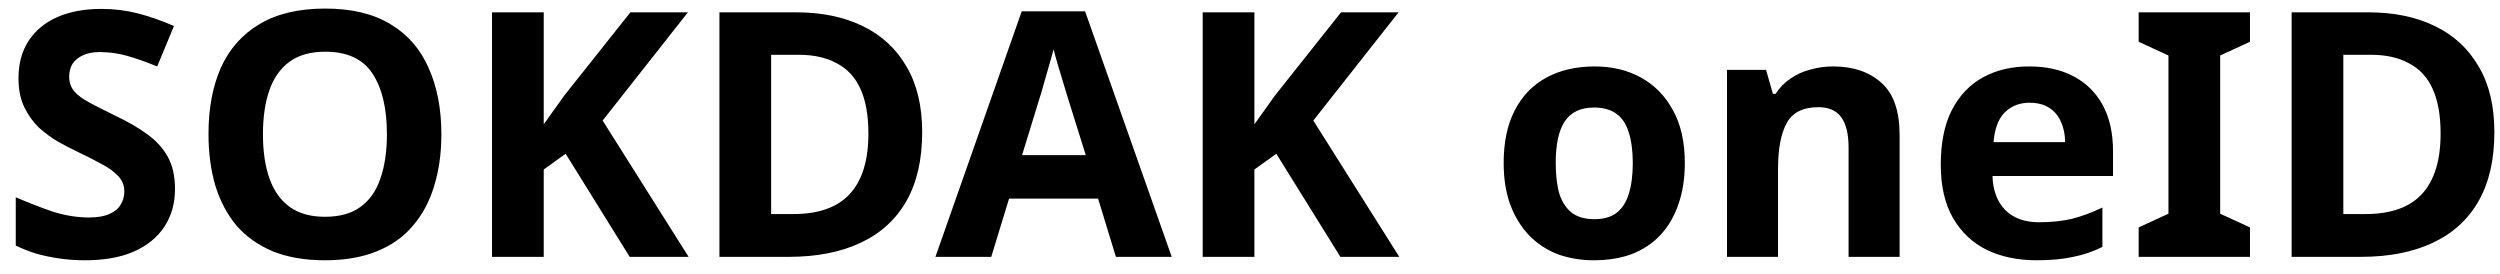 <svg width="146" height="16" viewBox="0 0 146 16" fill="none" xmlns="http://www.w3.org/2000/svg">
<path d="M10.22 11.04C10.22 11.88 10.013 12.613 9.6 13.24C9.187 13.867 8.587 14.353 7.8 14.7C7.027 15.033 6.08 15.2 4.96 15.2C4.467 15.2 3.98 15.167 3.5 15.1C3.033 15.033 2.58 14.94 2.14 14.82C1.713 14.687 1.307 14.527 0.92 14.34V11.52C1.6 11.813 2.3 12.087 3.02 12.34C3.753 12.58 4.48 12.7 5.2 12.7C5.693 12.7 6.087 12.633 6.38 12.5C6.687 12.367 6.907 12.187 7.04 11.96C7.187 11.733 7.26 11.473 7.26 11.18C7.26 10.82 7.133 10.513 6.88 10.26C6.64 10.007 6.313 9.773 5.9 9.56C5.487 9.333 5.013 9.093 4.48 8.84C4.147 8.68 3.787 8.493 3.4 8.28C3.013 8.053 2.64 7.78 2.28 7.46C1.933 7.127 1.647 6.727 1.42 6.26C1.193 5.793 1.08 5.233 1.08 4.58C1.08 3.727 1.273 3 1.66 2.4C2.06 1.787 2.62 1.32 3.34 1C4.073 0.68 4.933 0.52 5.92 0.52C6.667 0.52 7.373 0.607 8.04 0.78C8.72 0.953 9.427 1.2 10.16 1.52L9.18 3.88C8.527 3.613 7.94 3.407 7.42 3.26C6.9 3.113 6.367 3.04 5.82 3.04C5.447 3.04 5.127 3.1 4.86 3.22C4.593 3.34 4.387 3.507 4.24 3.72C4.107 3.933 4.04 4.187 4.04 4.48C4.04 4.813 4.14 5.1 4.34 5.34C4.54 5.567 4.84 5.787 5.24 6C5.64 6.213 6.14 6.467 6.74 6.76C7.473 7.107 8.093 7.467 8.6 7.84C9.12 8.213 9.52 8.653 9.8 9.16C10.08 9.667 10.22 10.293 10.22 11.04ZM25.776 7.84C25.776 8.947 25.636 9.953 25.356 10.86C25.089 11.753 24.676 12.527 24.116 13.18C23.569 13.833 22.862 14.333 21.996 14.68C21.142 15.027 20.136 15.2 18.976 15.2C17.816 15.2 16.802 15.027 15.936 14.68C15.082 14.32 14.376 13.82 13.816 13.18C13.269 12.527 12.856 11.747 12.576 10.84C12.309 9.933 12.176 8.927 12.176 7.82C12.176 6.34 12.416 5.053 12.896 3.96C13.389 2.867 14.136 2.02 15.136 1.42C16.149 0.807 17.436 0.5 18.996 0.5C20.542 0.5 21.816 0.807 22.816 1.42C23.816 2.02 24.556 2.873 25.036 3.98C25.529 5.073 25.776 6.36 25.776 7.84ZM15.356 7.84C15.356 8.84 15.482 9.7 15.736 10.42C15.989 11.14 16.382 11.693 16.916 12.08C17.449 12.467 18.136 12.66 18.976 12.66C19.842 12.66 20.536 12.467 21.056 12.08C21.589 11.693 21.976 11.14 22.216 10.42C22.469 9.7 22.596 8.84 22.596 7.84C22.596 6.333 22.316 5.153 21.756 4.3C21.196 3.447 20.276 3.02 18.996 3.02C18.142 3.02 17.449 3.213 16.916 3.6C16.382 3.987 15.989 4.54 15.736 5.26C15.482 5.98 15.356 6.84 15.356 7.84ZM40.214 15H36.774L33.034 8.98L31.754 9.9V15H28.734V0.72H31.754V7.26C31.954 6.98 32.154 6.7 32.354 6.42C32.554 6.14 32.754 5.86 32.954 5.58L36.814 0.72H40.174L35.194 7.04L40.214 15ZM53.855 7.72C53.855 9.32 53.548 10.66 52.935 11.74C52.322 12.82 51.428 13.633 50.255 14.18C49.095 14.727 47.695 15 46.055 15H42.015V0.72H46.495C47.988 0.72 49.282 0.987 50.375 1.52C51.481 2.053 52.335 2.84 52.935 3.88C53.548 4.907 53.855 6.187 53.855 7.72ZM50.715 7.8C50.715 6.747 50.562 5.88 50.255 5.2C49.948 4.52 49.488 4.02 48.875 3.7C48.275 3.367 47.535 3.2 46.655 3.2H45.035V12.5H46.335C47.815 12.5 48.915 12.107 49.635 11.32C50.355 10.533 50.715 9.36 50.715 7.8ZM65.169 15L64.129 11.6H58.929L57.889 15H54.629L59.669 0.66H63.369L68.429 15H65.169ZM62.369 5.74C62.302 5.513 62.216 5.227 62.109 4.88C62.002 4.533 61.896 4.18 61.789 3.82C61.682 3.46 61.596 3.147 61.529 2.88C61.462 3.147 61.369 3.48 61.249 3.88C61.142 4.267 61.036 4.64 60.929 5C60.836 5.347 60.762 5.593 60.709 5.74L59.689 9.06H63.409L62.369 5.74ZM81.718 15H78.278L74.537 8.98L73.257 9.9V15H70.237V0.72H73.257V7.26C73.457 6.98 73.657 6.7 73.858 6.42C74.058 6.14 74.257 5.86 74.457 5.58L78.317 0.72H81.677L76.698 7.04L81.718 15ZM98.394 9.52C98.394 10.427 98.267 11.233 98.014 11.94C97.774 12.647 97.421 13.247 96.954 13.74C96.501 14.22 95.947 14.587 95.294 14.84C94.641 15.08 93.901 15.2 93.074 15.2C92.314 15.2 91.607 15.08 90.954 14.84C90.314 14.587 89.761 14.22 89.294 13.74C88.827 13.247 88.461 12.647 88.194 11.94C87.941 11.233 87.814 10.427 87.814 9.52C87.814 8.307 88.027 7.287 88.454 6.46C88.881 5.62 89.494 4.98 90.294 4.54C91.094 4.1 92.041 3.88 93.134 3.88C94.161 3.88 95.067 4.1 95.854 4.54C96.641 4.98 97.261 5.62 97.714 6.46C98.167 7.287 98.394 8.307 98.394 9.52ZM90.854 9.52C90.854 10.24 90.927 10.847 91.074 11.34C91.234 11.82 91.481 12.187 91.814 12.44C92.147 12.68 92.581 12.8 93.114 12.8C93.647 12.8 94.074 12.68 94.394 12.44C94.727 12.187 94.967 11.82 95.114 11.34C95.274 10.847 95.354 10.24 95.354 9.52C95.354 8.8 95.274 8.2 95.114 7.72C94.967 7.24 94.727 6.88 94.394 6.64C94.061 6.4 93.627 6.28 93.094 6.28C92.307 6.28 91.734 6.553 91.374 7.1C91.027 7.633 90.854 8.44 90.854 9.52ZM107.057 3.88C108.23 3.88 109.17 4.2 109.877 4.84C110.584 5.467 110.937 6.48 110.937 7.88V15H107.957V8.62C107.957 7.833 107.817 7.247 107.537 6.86C107.257 6.46 106.81 6.26 106.197 6.26C105.29 6.26 104.67 6.573 104.337 7.2C104.004 7.813 103.837 8.7 103.837 9.86V15H100.857V4.08H103.137L103.537 5.48H103.697C103.937 5.107 104.23 4.807 104.577 4.58C104.924 4.34 105.31 4.167 105.737 4.06C106.164 3.94 106.604 3.88 107.057 3.88ZM118.501 3.88C119.515 3.88 120.381 4.073 121.101 4.46C121.835 4.847 122.401 5.407 122.801 6.14C123.201 6.873 123.401 7.773 123.401 8.84V10.28H116.361C116.388 11.12 116.635 11.78 117.101 12.26C117.581 12.74 118.241 12.98 119.081 12.98C119.788 12.98 120.428 12.913 121.001 12.78C121.575 12.633 122.168 12.413 122.781 12.12V14.42C122.248 14.687 121.681 14.88 121.081 15C120.495 15.133 119.781 15.2 118.941 15.2C117.848 15.2 116.881 15 116.041 14.6C115.201 14.187 114.541 13.567 114.061 12.74C113.581 11.913 113.341 10.873 113.341 9.62C113.341 8.34 113.555 7.28 113.981 6.44C114.421 5.587 115.028 4.947 115.801 4.52C116.575 4.093 117.475 3.88 118.501 3.88ZM118.521 6C117.948 6 117.468 6.187 117.081 6.56C116.708 6.933 116.488 7.513 116.421 8.3H120.601C120.601 7.86 120.521 7.467 120.361 7.12C120.215 6.773 119.988 6.5 119.681 6.3C119.375 6.1 118.988 6 118.521 6ZM131.398 15H124.898V13.28L126.638 12.48V3.24L124.898 2.44V0.72H131.398V2.44L129.658 3.24V12.48L131.398 13.28V15ZM145.671 7.72C145.671 9.32 145.365 10.66 144.751 11.74C144.138 12.82 143.245 13.633 142.071 14.18C140.911 14.727 139.511 15 137.871 15H133.831V0.72H138.311C139.805 0.72 141.098 0.987 142.191 1.52C143.298 2.053 144.151 2.84 144.751 3.88C145.365 4.907 145.671 6.187 145.671 7.72ZM142.531 7.8C142.531 6.747 142.378 5.88 142.071 5.2C141.765 4.52 141.305 4.02 140.691 3.7C140.091 3.367 139.351 3.2 138.471 3.2H136.851V12.5H138.151C139.631 12.5 140.731 12.107 141.451 11.32C142.171 10.533 142.531 9.36 142.531 7.8Z" fill="black"/>
</svg>
